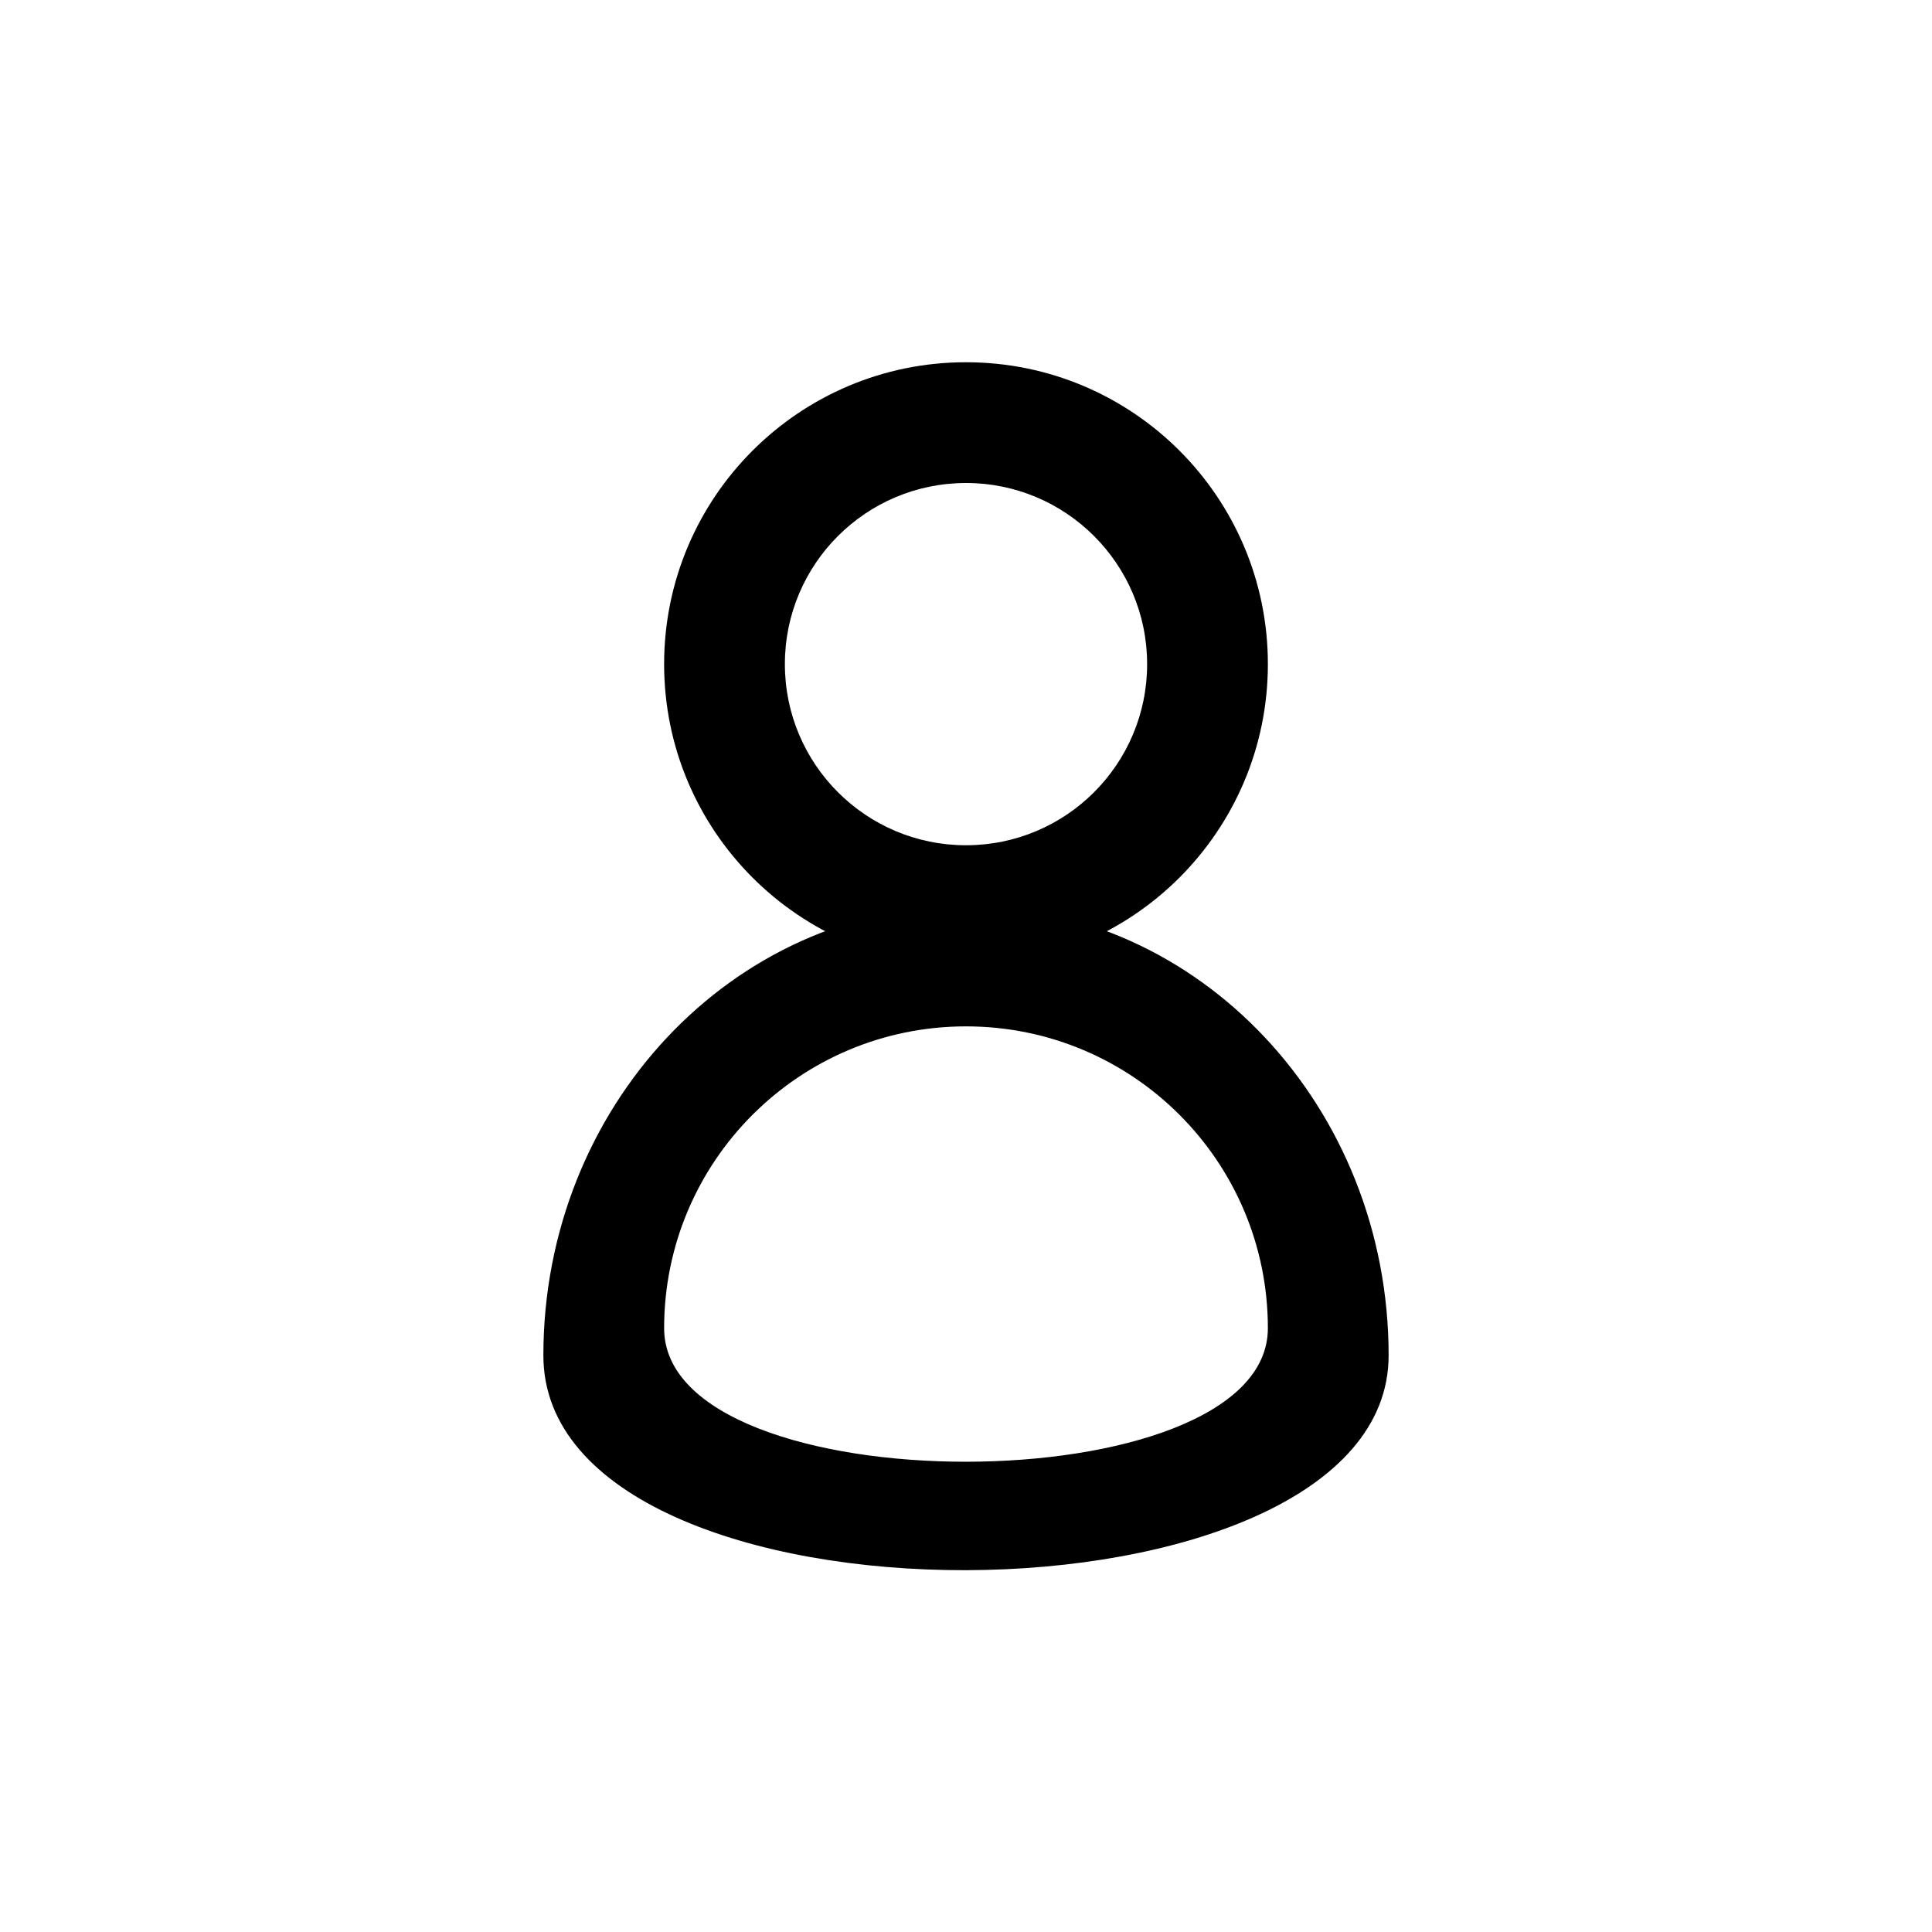 <?xml version="1.0" encoding="utf-8"?>
<!-- Generated by IcoMoon.io -->
<!DOCTYPE svg PUBLIC "-//W3C//DTD SVG 1.1//EN" "http://www.w3.org/Graphics/SVG/1.1/DTD/svg11.dtd">
<svg version="1.1" xmlns="http://www.w3.org/2000/svg" xmlns:xlink="http://www.w3.org/1999/xlink" width="32" height="32" viewBox="0 0 32 32">
<g>
</g>
	<path d="M16 6c-2.762 0-5 2.238-5 5s2.238 5 5 5 5-2.238 5-5-2.238-5-5-5zM16 14c-1.657 0-3-1.343-3-3s1.343-3 3-3c1.657 0 3 1.343 3 3 0 1.657-1.343 3-3 3z" fill="#000000" />
	<path d="M16 15c-3.866 0-7 3.336-7 7.45 0 4.78 14 4.706 14 0 0-4.114-3.134-7.45-7-7.45zM11 22c0-2.762 2.238-5 5-5s5 2.238 5 5c0 2.943-10 2.953-10 0z" fill="#000000" />
</svg>
